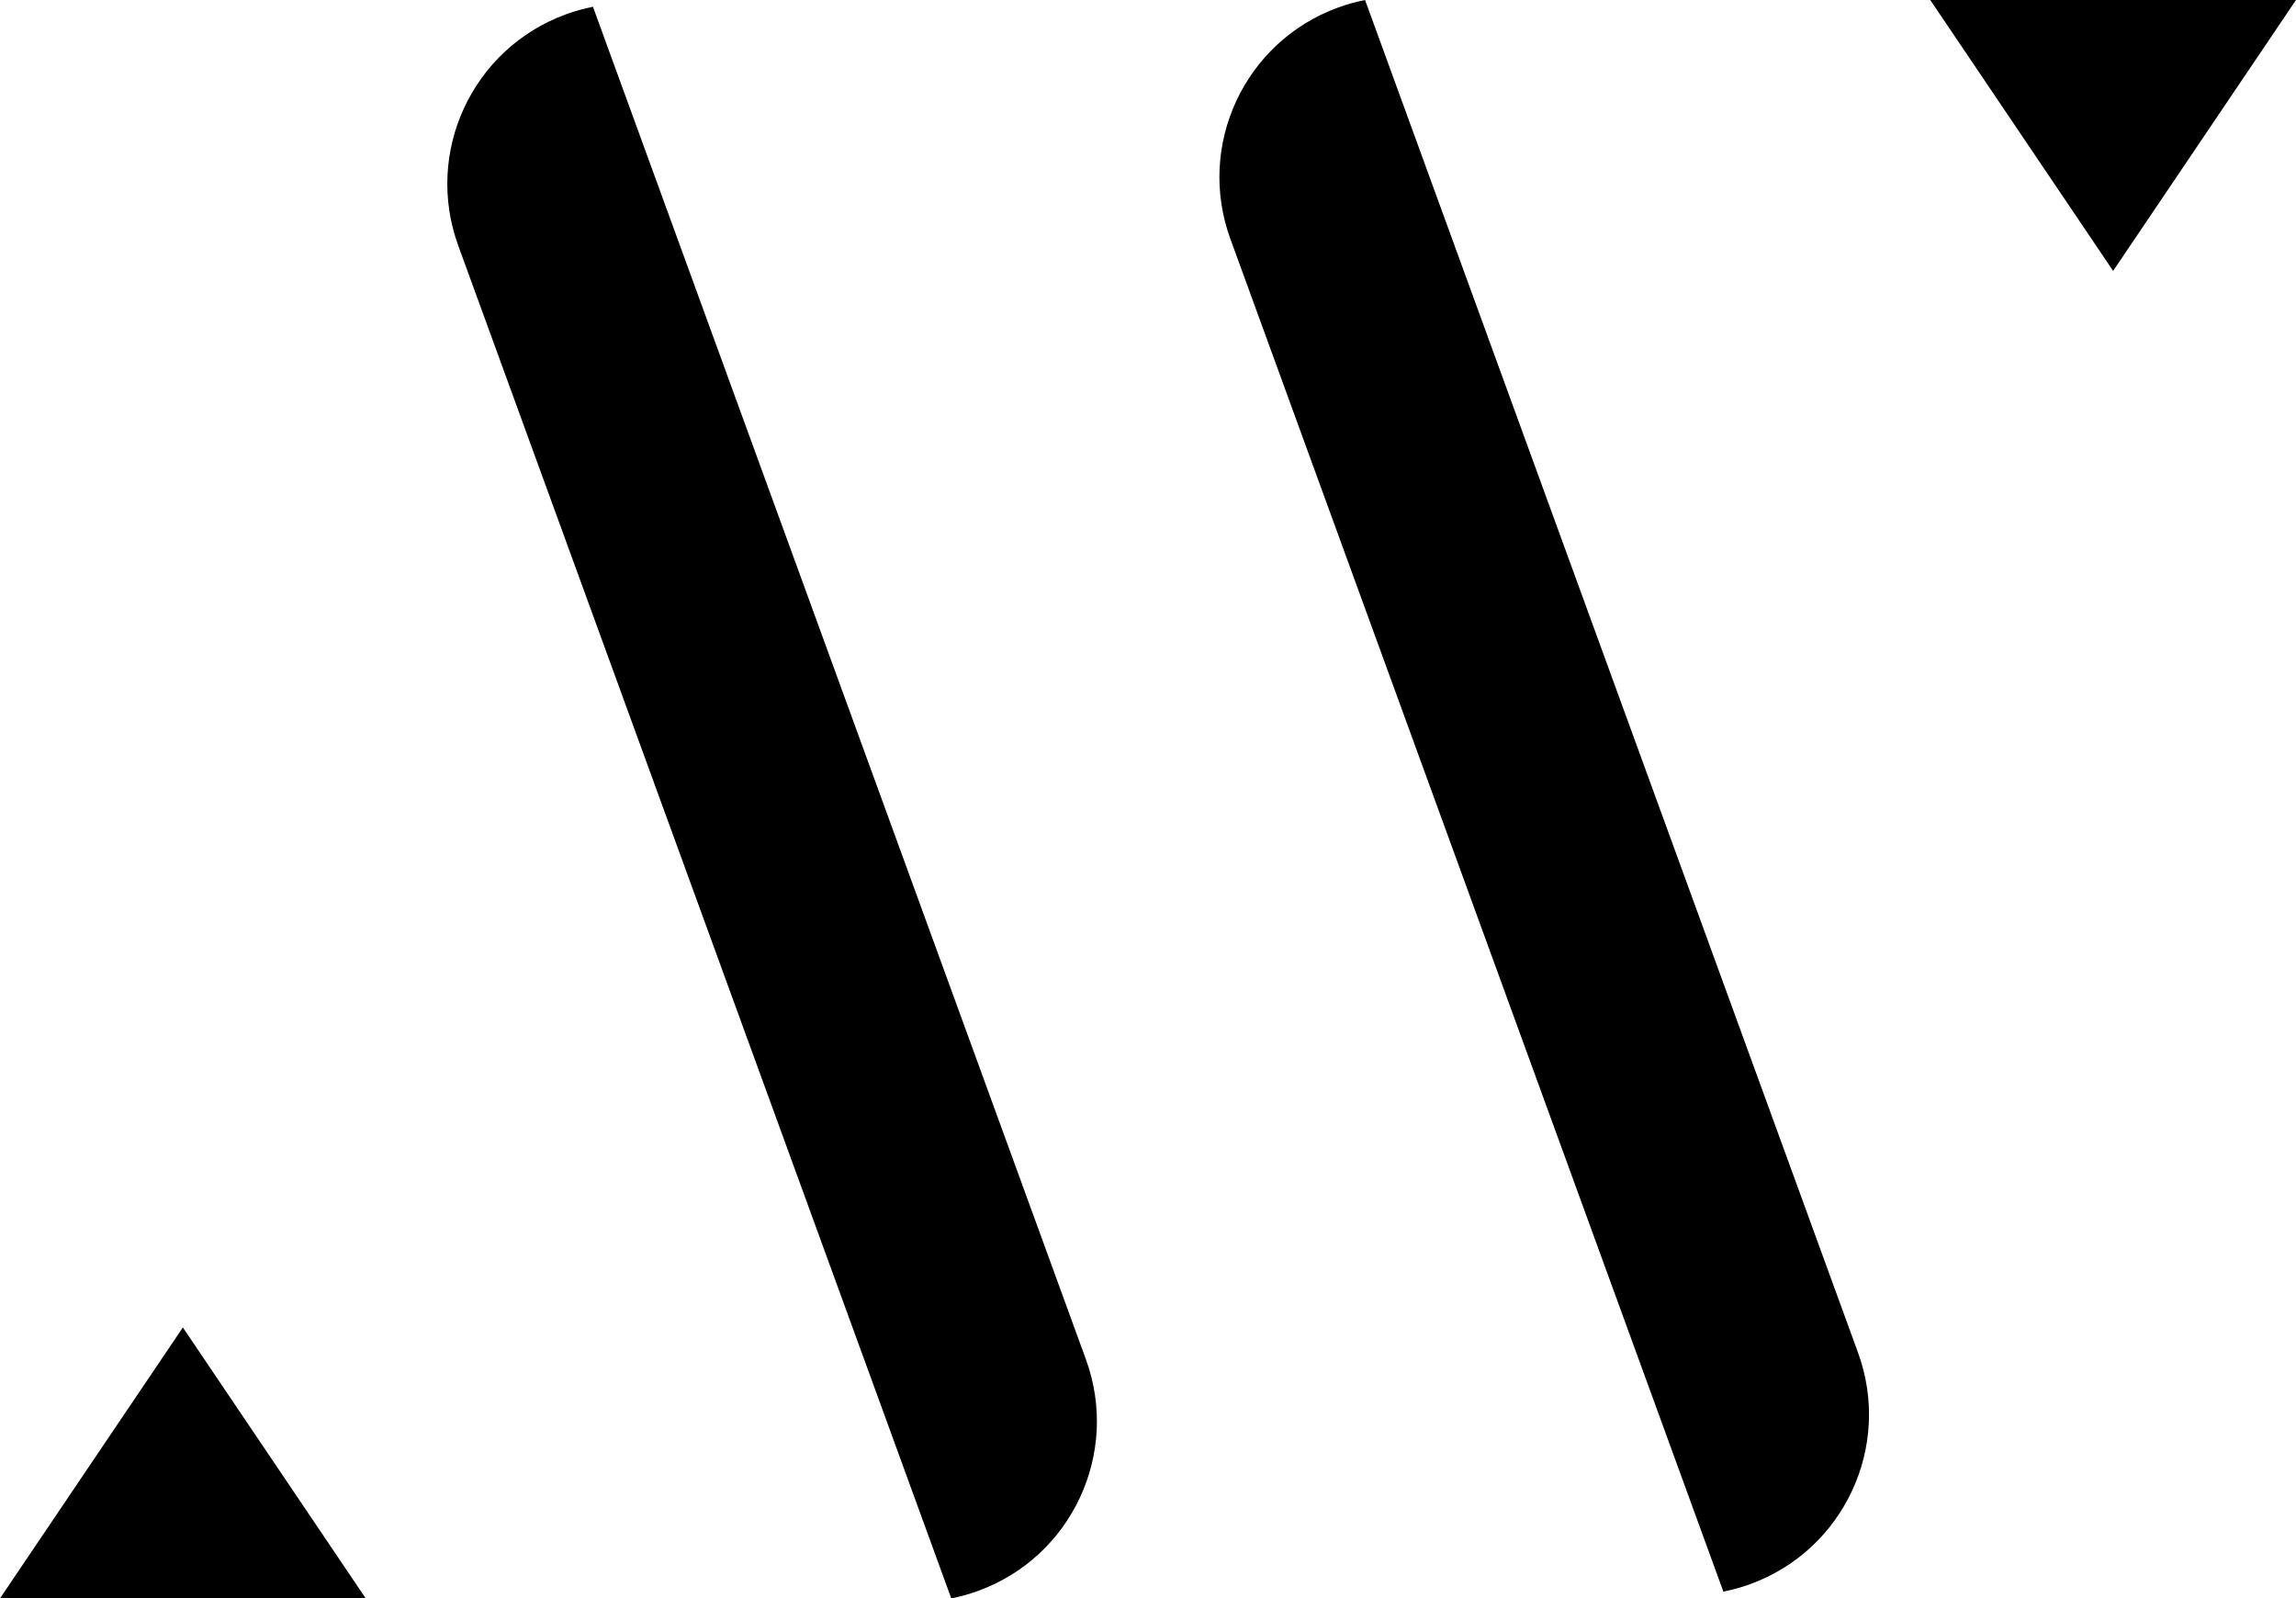 <?xml version="1.0" encoding="UTF-8"?>
<svg width="339px" height="236px" viewBox="0 0 339 236" version="1.1" xmlns="http://www.w3.org/2000/svg" xmlns:xlink="http://www.w3.org/1999/xlink">
    <title>Logo</title>
    <g id="Logo" stroke="none" stroke-width="1" fill="none" fill-rule="evenodd">
        <g id="Logo" transform="translate(-87, -138)" fill="#000000">
            <polygon id="Triangle" points="114 334 141 374 87 374"></polygon>
            <polygon id="Triangle-Copy" transform="translate(399, 158) scale(1, -1) translate(-399, -158)" points="399 138 426 178 372 178"></polygon>
            <path d="M174.548,139 L174.548,139 L174.548,139 L247.339,338.728 C252.378,352.557 245.254,367.852 231.426,372.892 C230.132,373.363 228.803,373.734 227.452,374 L227.452,374 L227.452,374 L154.661,174.272 C149.622,160.443 156.746,145.148 170.574,140.108 C171.868,139.637 173.197,139.266 174.548,139 Z" id="Rectangle"></path>
            <path d="M288.548,138 L288.548,138 L288.548,138 L361.339,337.728 C366.378,351.557 359.254,366.852 345.426,371.892 C344.132,372.363 342.803,372.734 341.452,373 L341.452,373 L341.452,373 L268.661,173.272 C263.622,159.443 270.746,144.148 284.574,139.108 C285.868,138.637 287.197,138.266 288.548,138 Z" id="Rectangle-Copy"></path>
        </g>
    </g>
</svg>